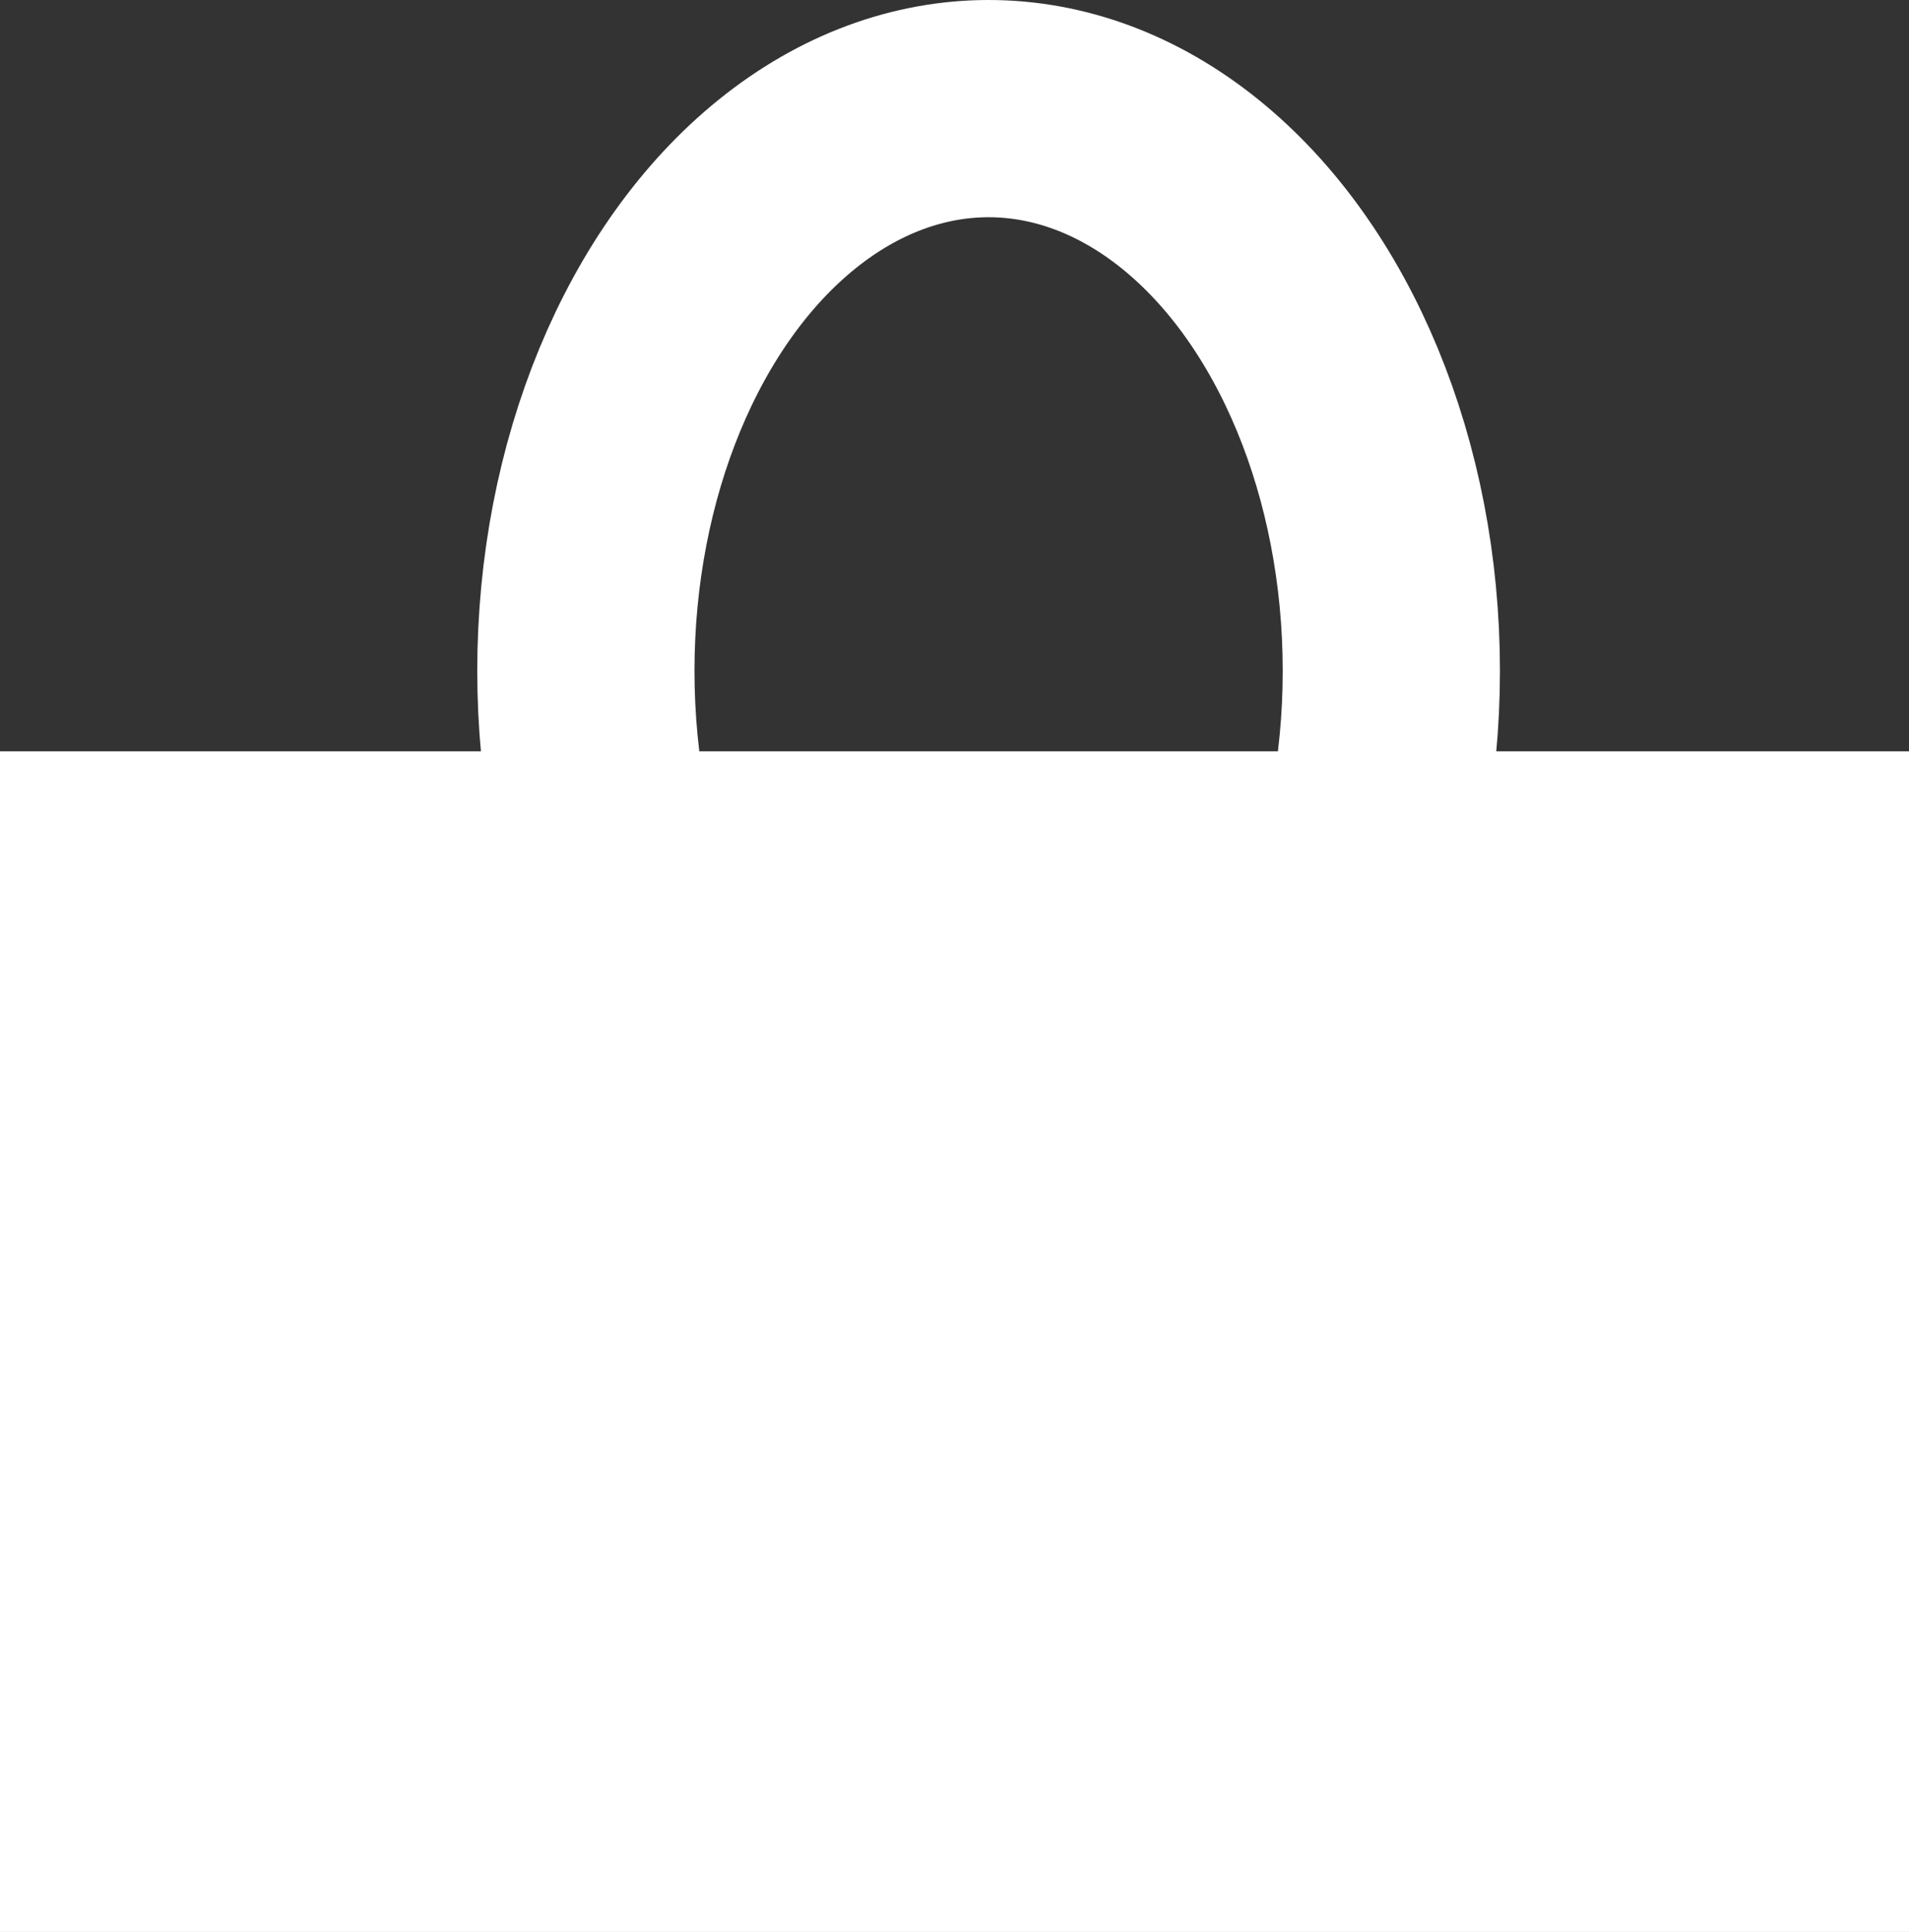 <svg xmlns="http://www.w3.org/2000/svg" viewBox="0 0 79.094 80.042">
  <rect x="0" y="0" width="79.094" height="80.042" fill="#333333" stroke="none"/>
  <defs>
    <style>
      .cls-1 {
        fill: #fff;
      }

      .cls-2, .cls-4 {
        fill: none;
      }

      .cls-2 {
        stroke: #fff;
        stroke-width: 9px;
      }

      .cls-3 {
        stroke: none;
      }
    </style>
  </defs>
  <g id="Lock" transform="translate(0 0)">
    <rect id="Rectangle_13" data-name="Rectangle 13" class="cls-1" width="79.094" height="48.915" transform="translate(0 31.128)"/>
    <g id="Ellipse_3" data-name="Ellipse 3" class="cls-2" transform="translate(19.774 0)">
      <ellipse class="cls-3" cx="21.186" cy="27.793" rx="21.186" ry="27.793"/>
      <ellipse class="cls-4" cx="21.186" cy="27.793" rx="16.686" ry="23.293"/>
    </g>
  </g>
</svg>
